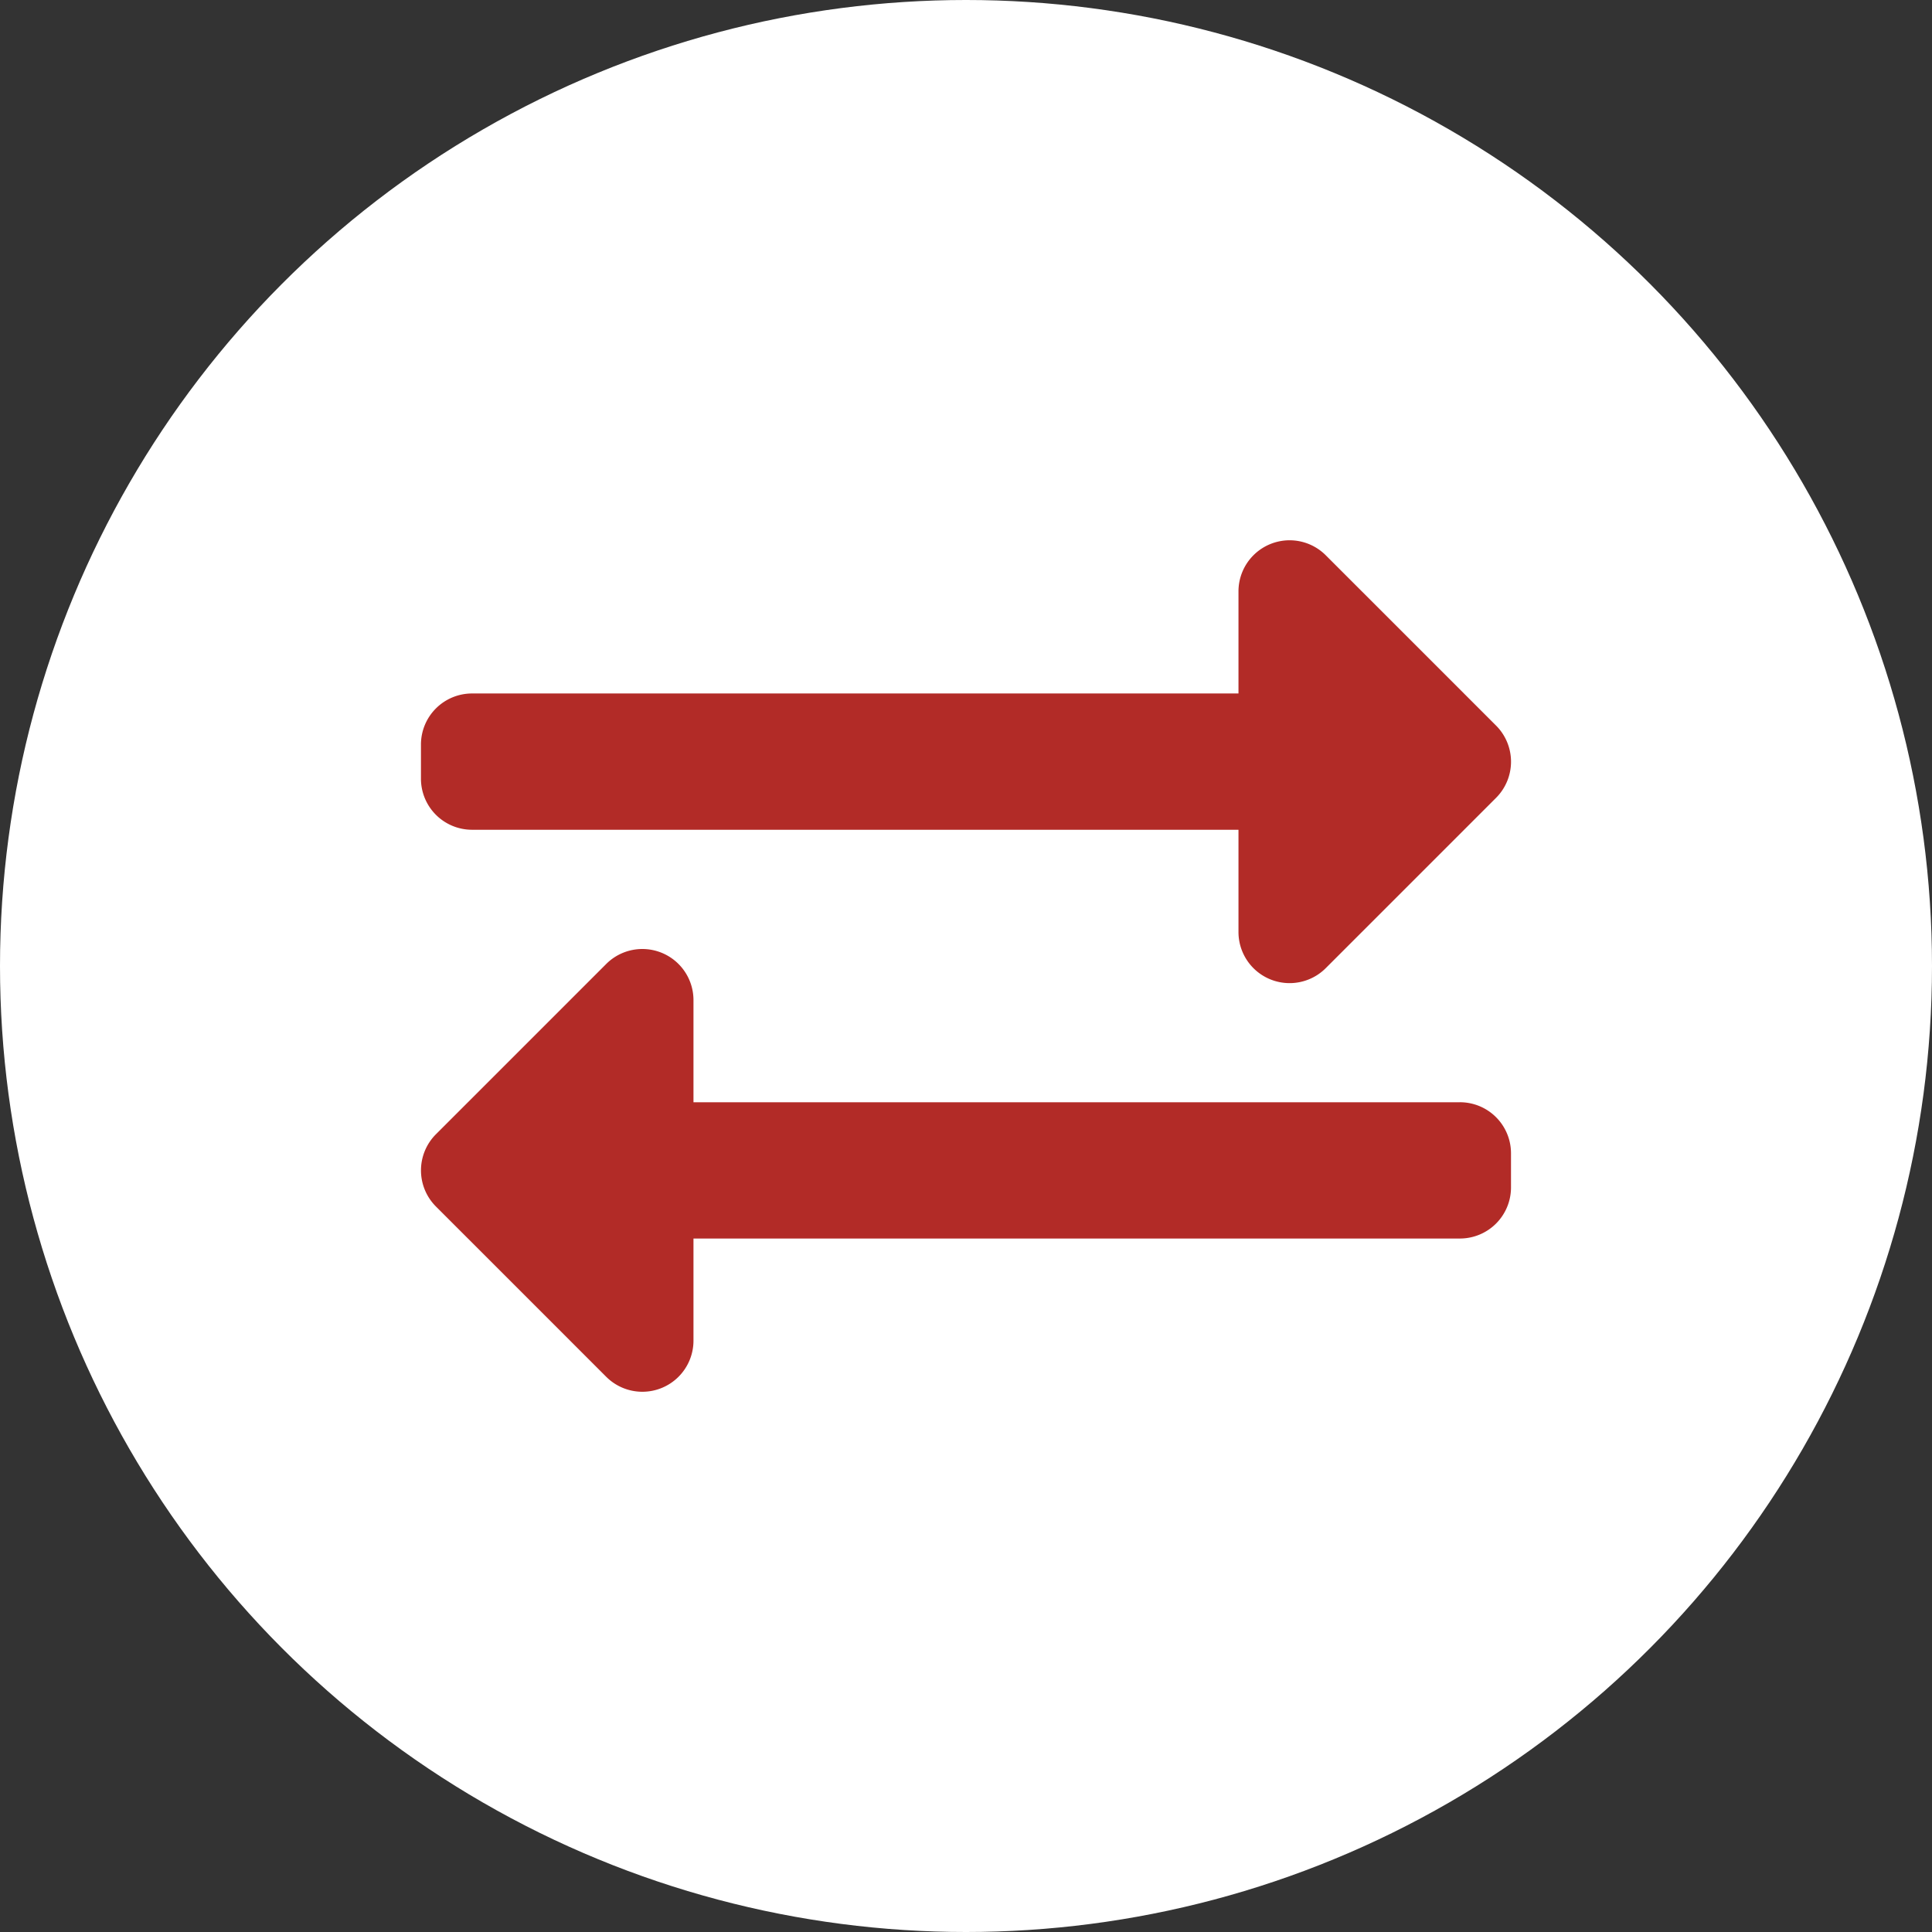 <svg xmlns="http://www.w3.org/2000/svg" width="43.578" height="43.578" viewBox="0 0 43.578 43.578">
  <rect x="0" y="0" width="43.578" height="43.578" fill="#333333" stroke="none"/>
  <g id="Group_40189" data-name="Group 40189" transform="translate(-362 -618.423)">
    <circle id="Ellipse_259" data-name="Ellipse 259" cx="21.789" cy="21.789" r="21.789" transform="translate(362 618.423)" fill="#fff"/>
    <path id="Icon_awesome-exchange-alt" data-name="Icon awesome-exchange-alt" d="M0,11.939v-.768a1.152,1.152,0,0,1,1.153-1.153H18.44V7.713A1.153,1.153,0,0,1,20.408,6.9l3.842,3.842a1.153,1.153,0,0,1,0,1.63l-3.842,3.842A1.153,1.153,0,0,1,18.44,15.4V13.092H1.153A1.152,1.152,0,0,1,0,11.939Zm23.434,7.3H6.147V16.933a1.153,1.153,0,0,0-1.967-.815L.338,19.96a1.153,1.153,0,0,0,0,1.63l3.842,3.842a1.153,1.153,0,0,0,1.967-.815V22.312H23.434a1.152,1.152,0,0,0,1.153-1.153v-.768A1.152,1.152,0,0,0,23.434,19.238Z" transform="translate(371.495 624.047)" fill="#b22b27"/>
  </g>
</svg>

